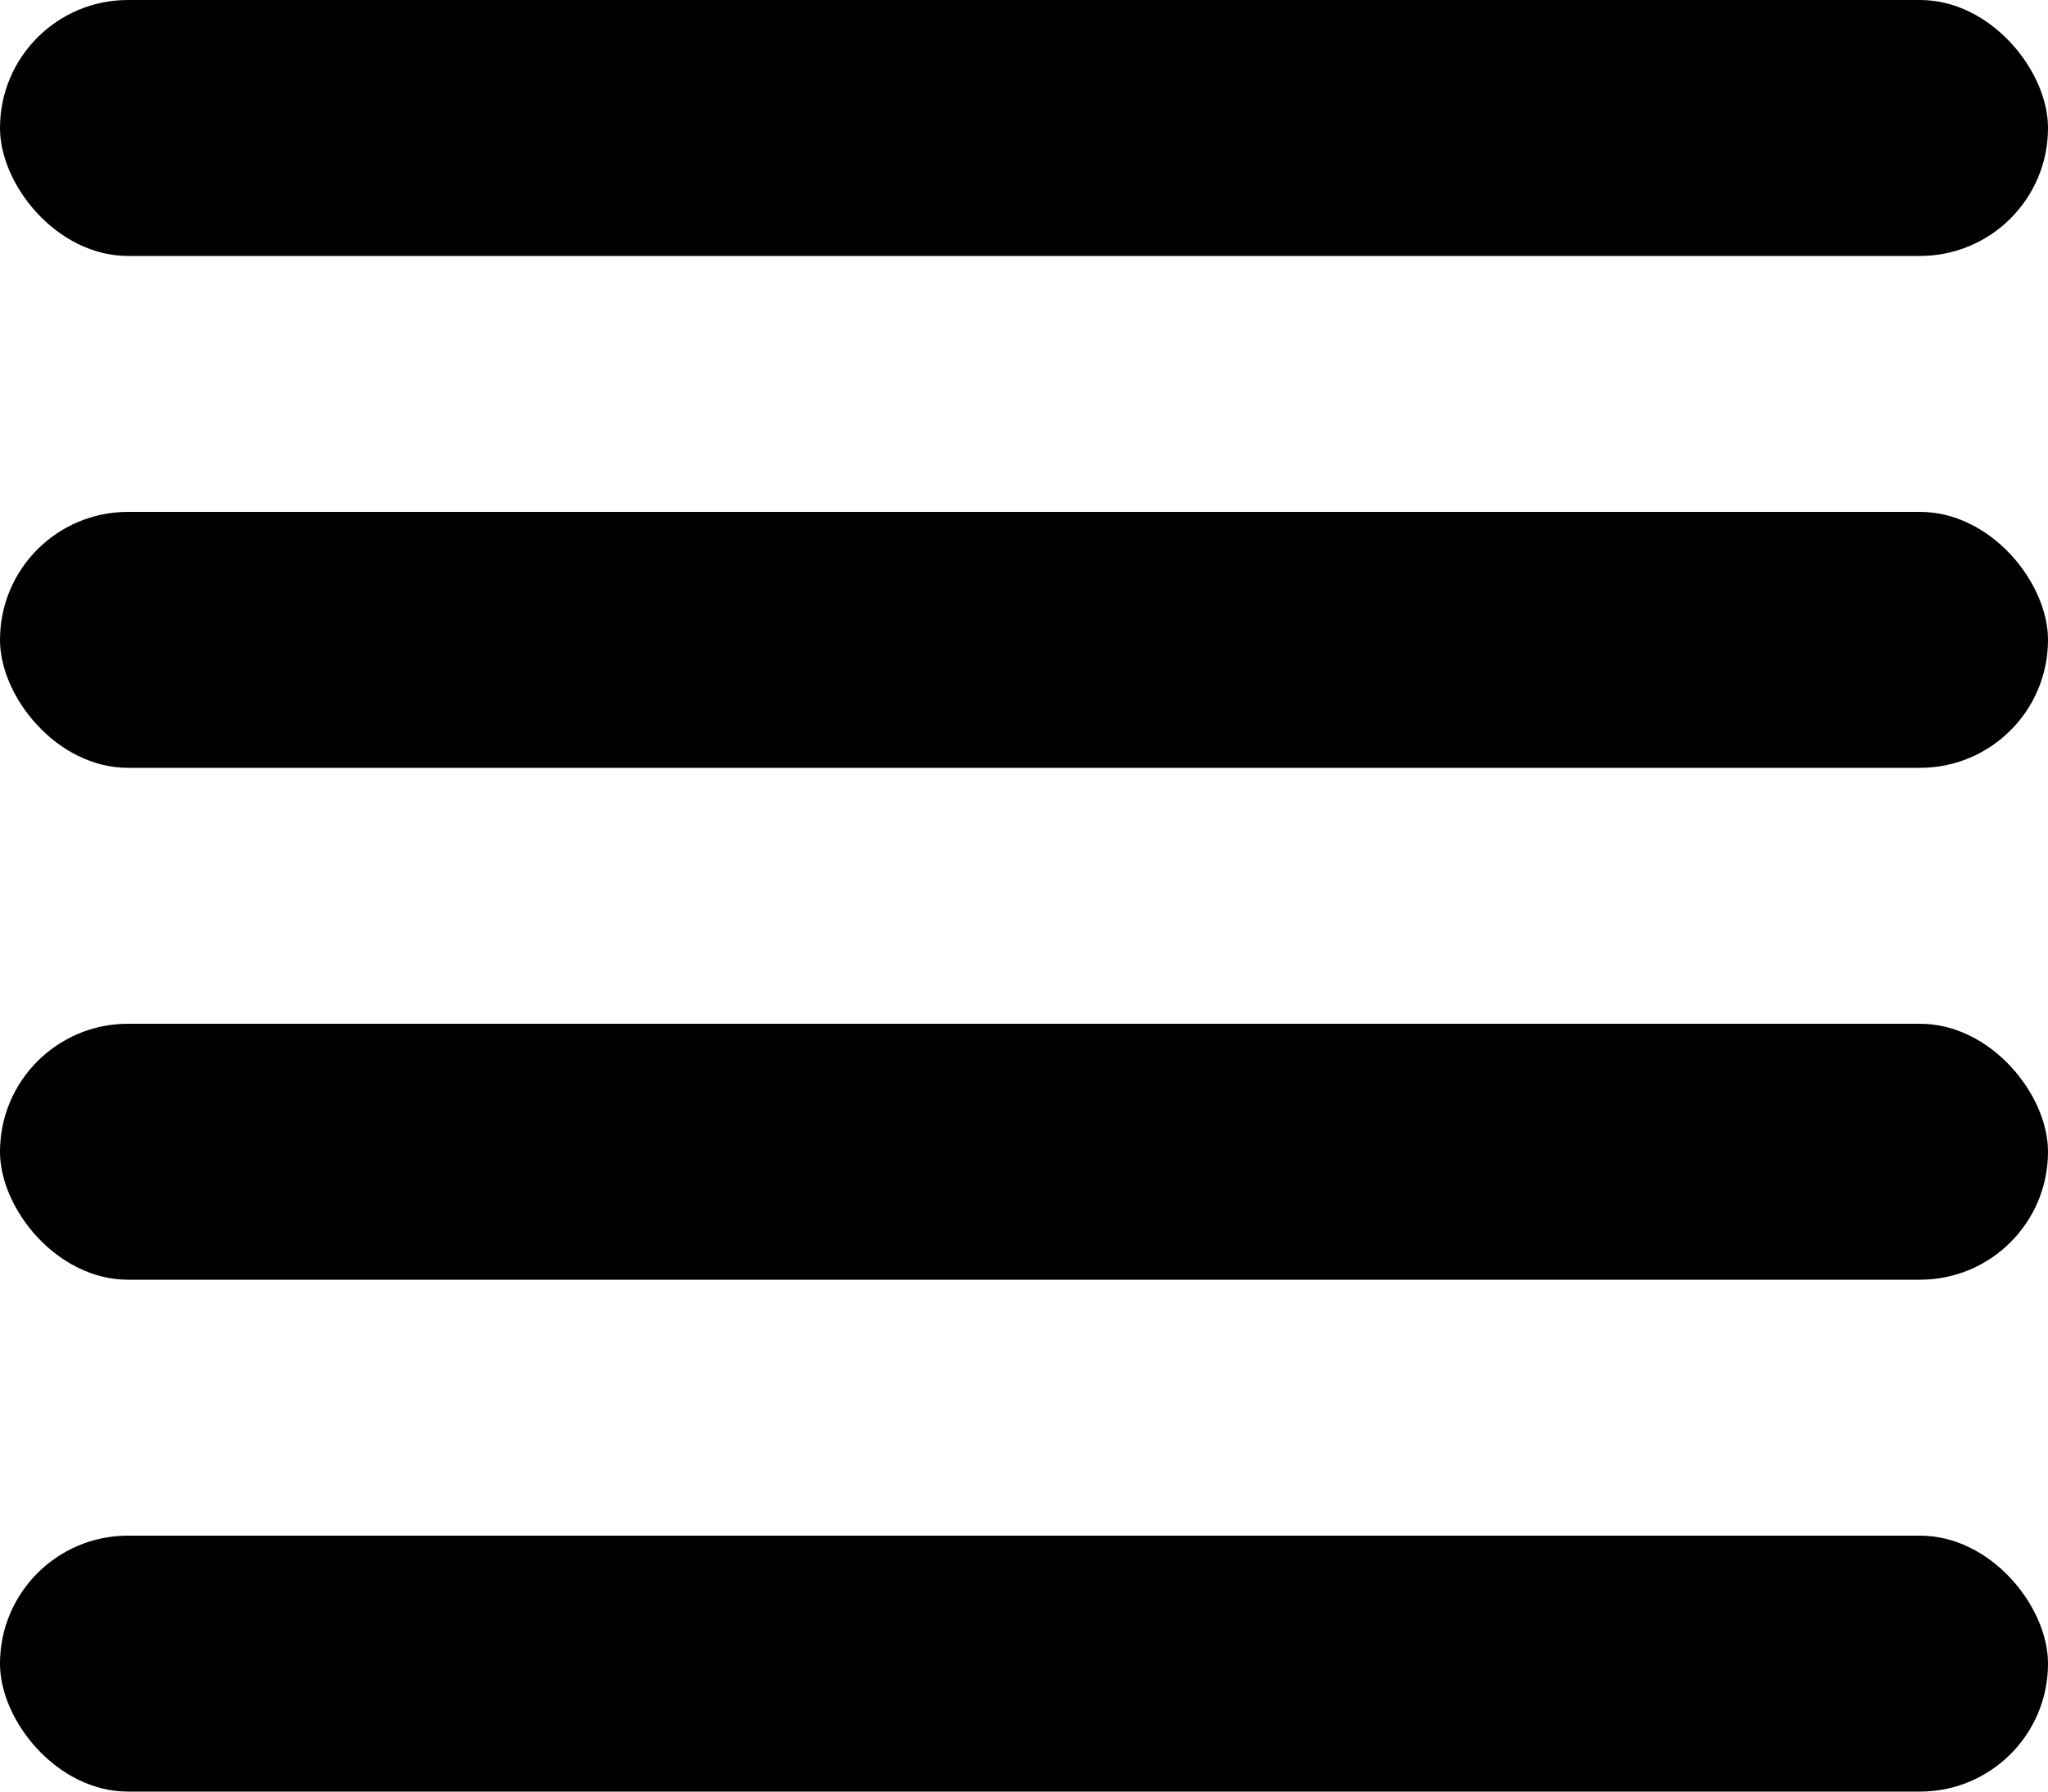 <svg xmlns="http://www.w3.org/2000/svg" viewBox="0 0 18.664 16.331">
  <rect width="18.664" height="2.333" rx="1.166"/>
  <rect y="4.666" width="18.664" height="2.333" rx="1.166"/>
  <rect y="13.998" width="18.664" height="2.333" rx="1.166"/>
  <rect y="9.332" width="18.664" height="2.333" rx="1.166"/>
</svg>
